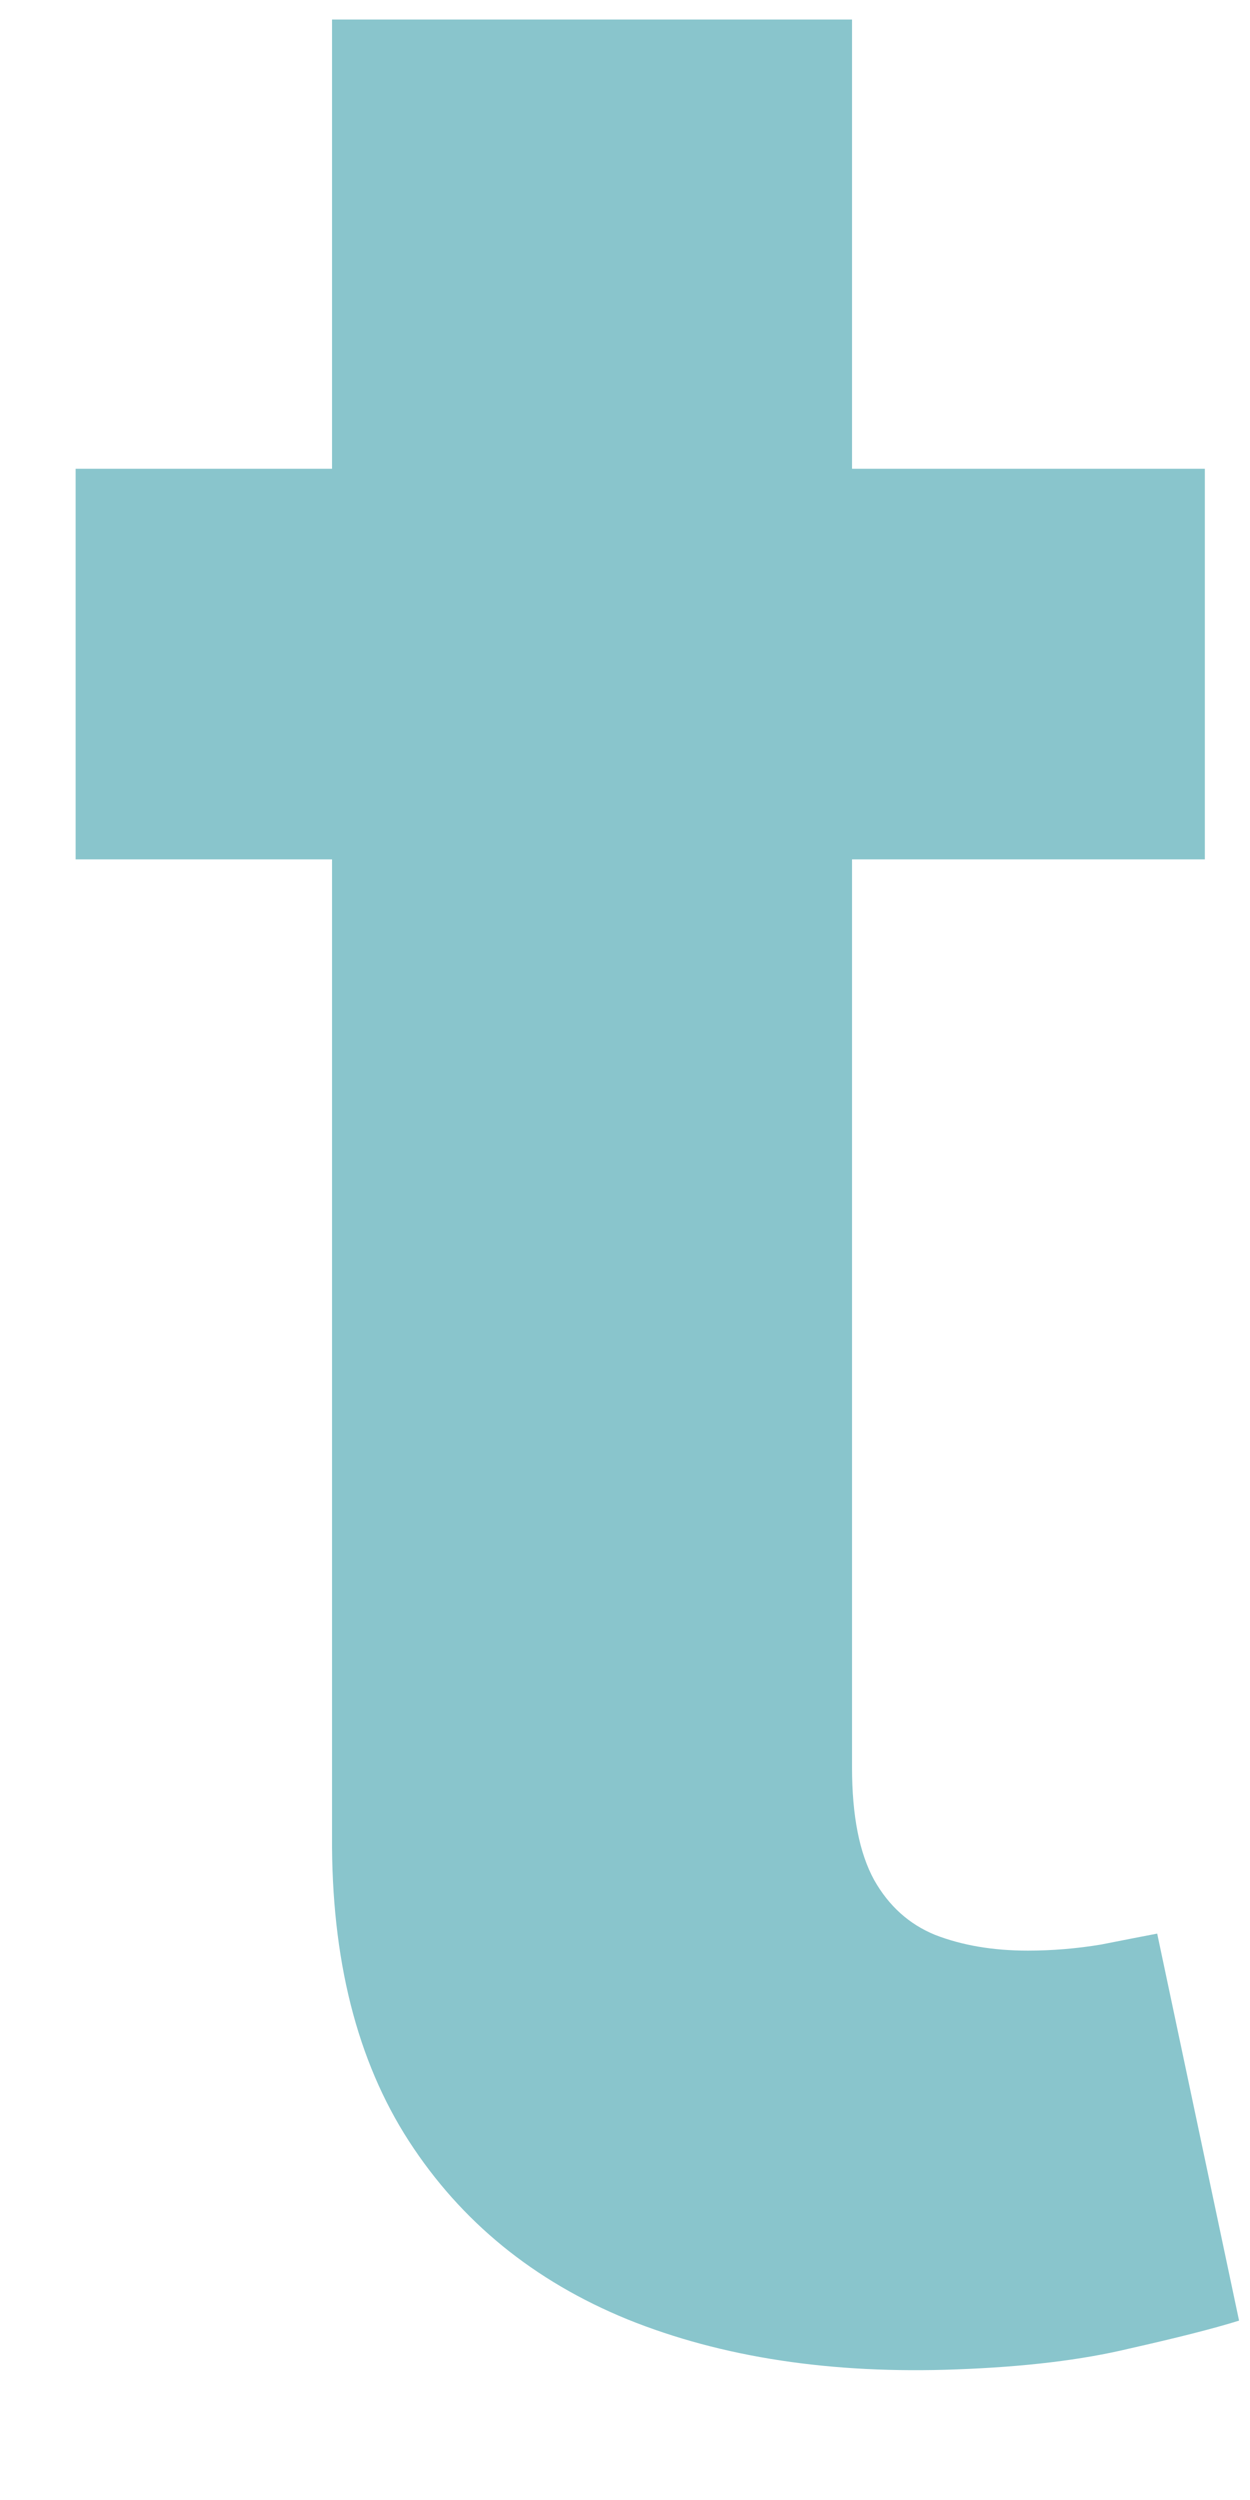 <svg width="8" height="16" viewBox="0 0 8 16" fill="none" xmlns="http://www.w3.org/2000/svg">
<path d="M7.711 3V5.5H0.484V3H7.711ZM2.125 0.125H5.453V11.312C5.453 11.62 5.5 11.859 5.594 12.031C5.688 12.198 5.818 12.315 5.984 12.383C6.156 12.45 6.354 12.484 6.578 12.484C6.734 12.484 6.891 12.471 7.047 12.445C7.203 12.414 7.323 12.391 7.406 12.375L7.93 14.852C7.763 14.904 7.529 14.963 7.227 15.031C6.924 15.104 6.557 15.148 6.125 15.164C5.323 15.195 4.62 15.088 4.016 14.844C3.417 14.599 2.951 14.219 2.617 13.703C2.284 13.188 2.12 12.537 2.125 11.75V0.125Z" fill="#89C5CC"/>
</svg>
